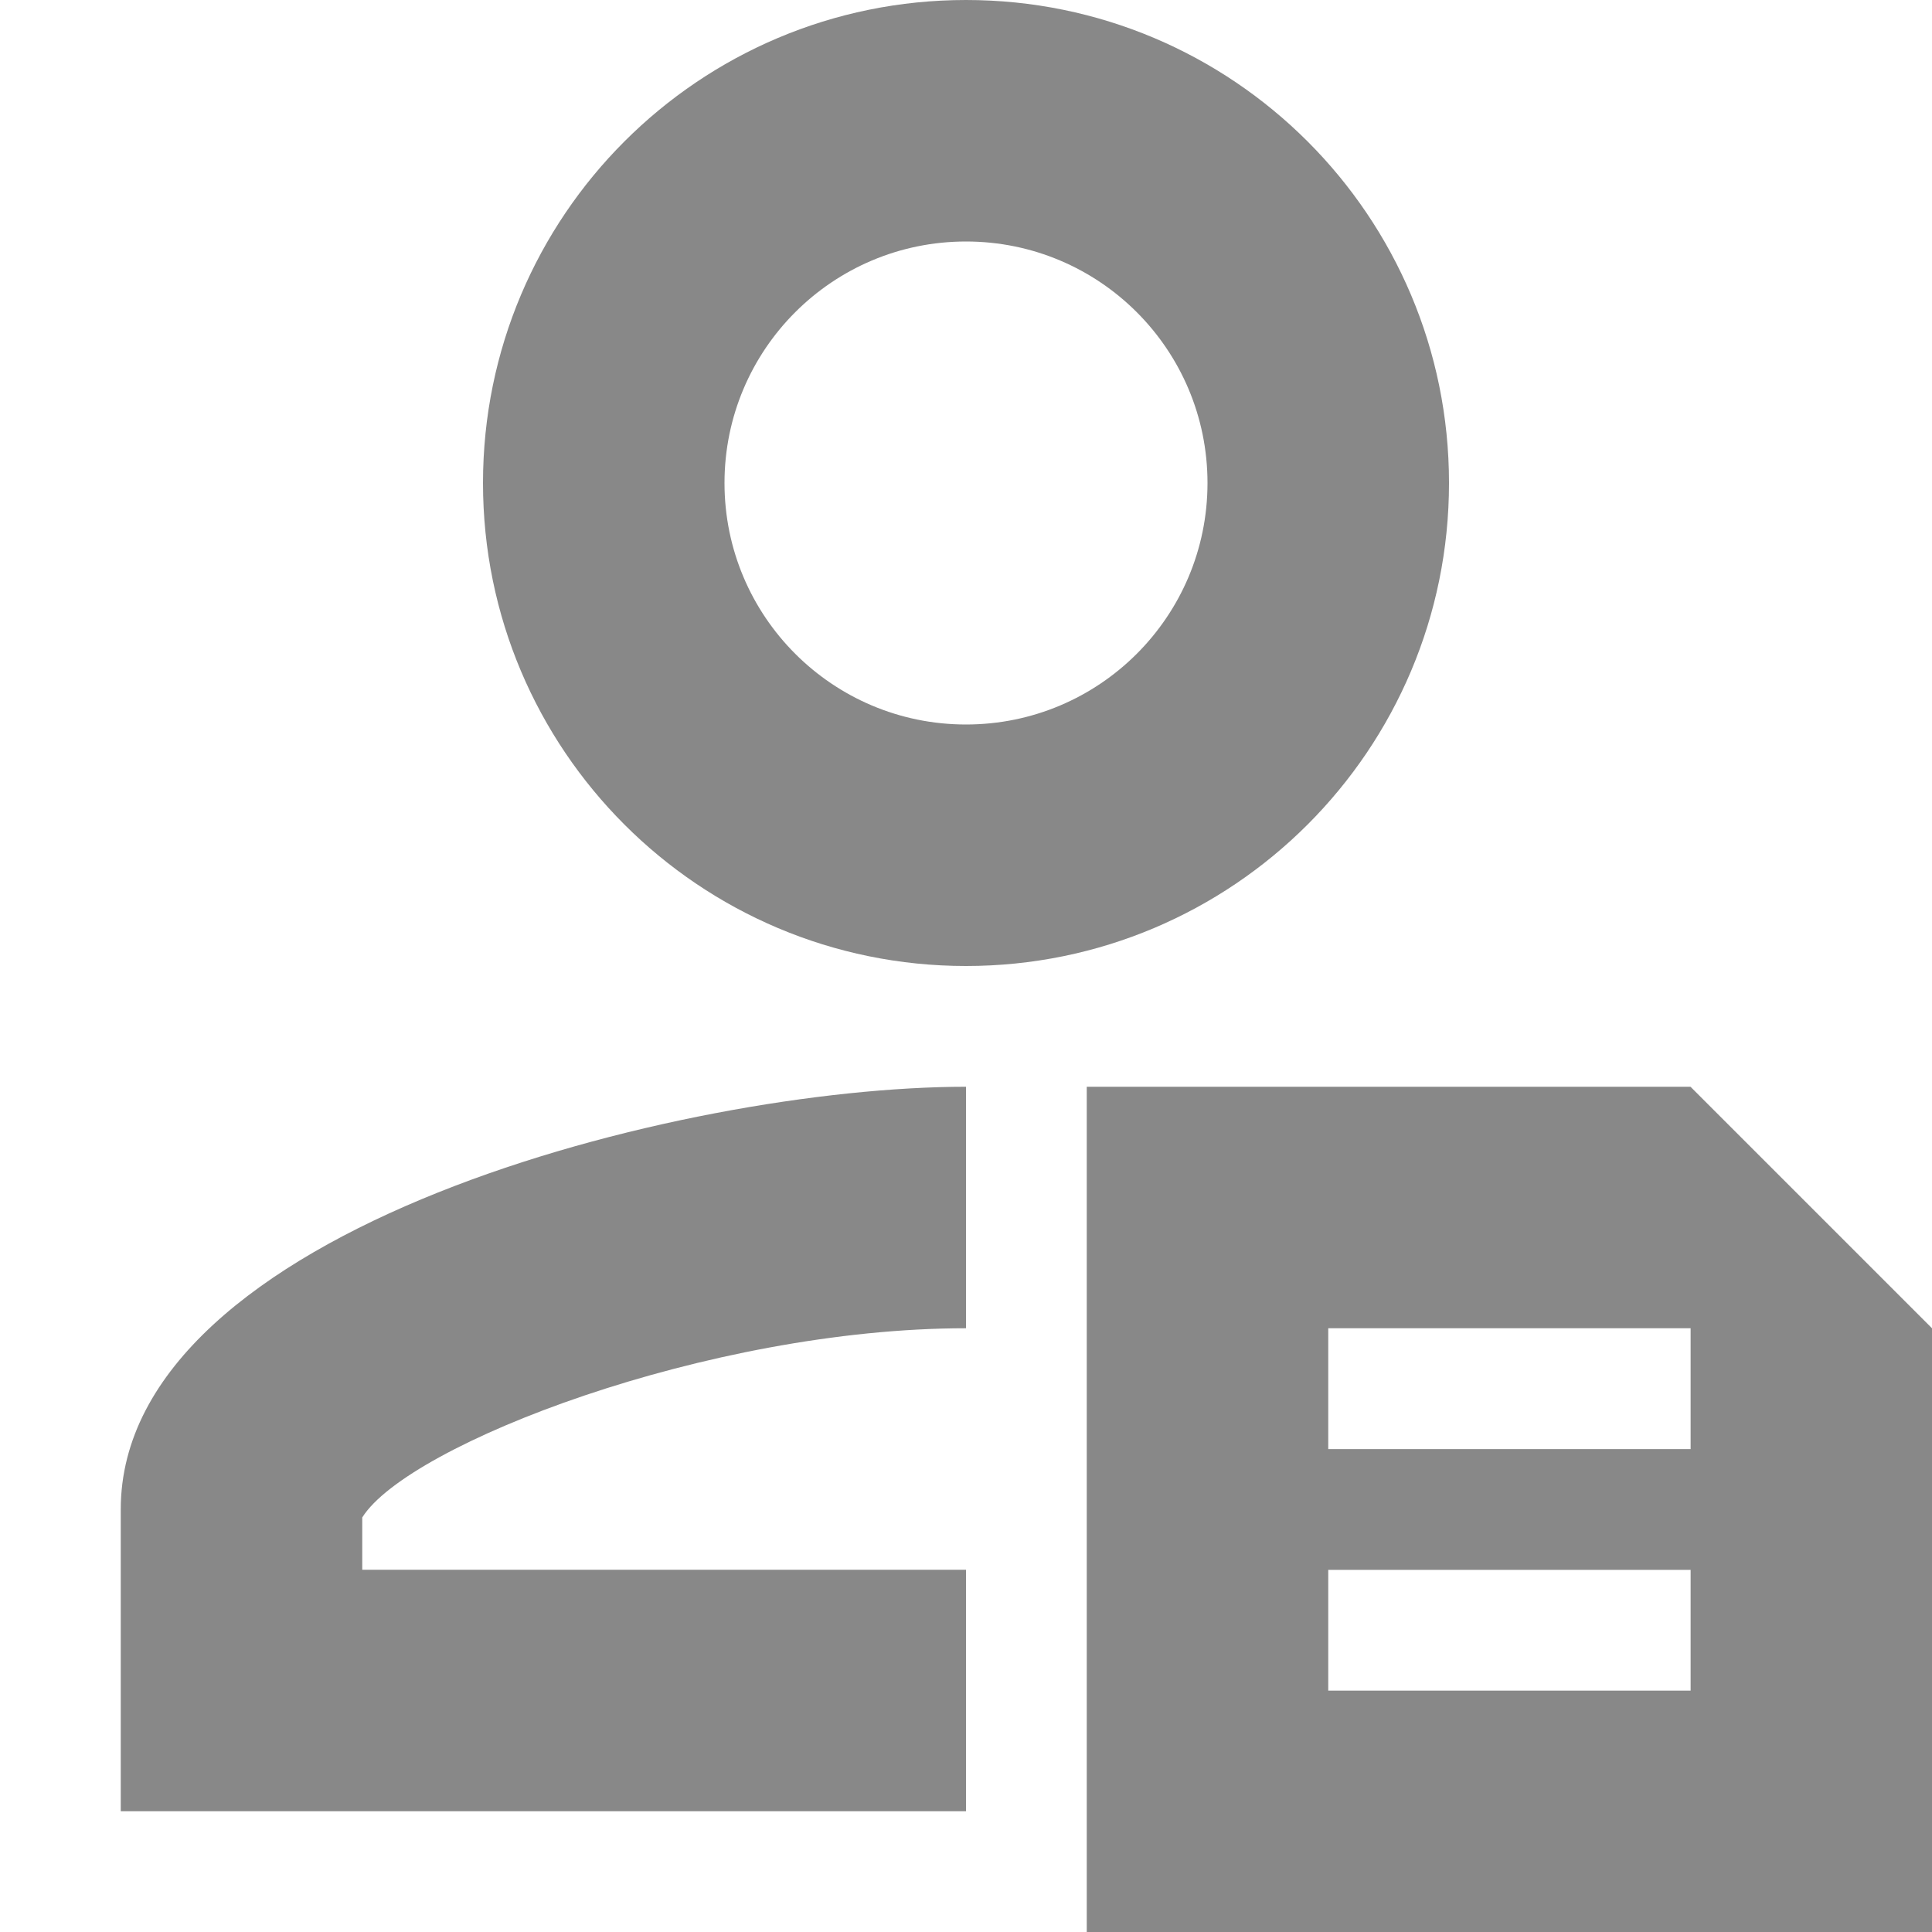 <?xml version="1.0" encoding="UTF-8"?>
<svg width="16px" height="16px" viewBox="0 0 16 16" version="1.1" xmlns="http://www.w3.org/2000/svg">
    <!-- Generator: Sketch 52.5 (67469) - http://www.bohemiancoding.com/sketch -->
    <title>分组</title>
    <desc>Created with Sketch.</desc>
    <g id="ICON-已上线" stroke="none" stroke-width="1" fill="none" fill-rule="evenodd">
        <g id="账号信息">
            <g id="分组">
                <rect id="Rectangle" fill="#444444" opacity="0" x="0" y="0" width="16" height="16"></rect>
                <path d="M8,9 L8,11 C5.866,11 3.378,11.962 3,12.567 L3,13 L8,13 L8,15 L1,15 L1,12.5 C1,10.172 5.664,9 8,9 L8,9 Z M8,9 L8,8 C5.79,8 4,6.21 4,4 C4,1.79 5.79,0 8,0 C10.21,0 12,1.79 12,4 C12,6.21 10.21,8 8,8 L8,9 Z M8,6 C9.105,6 10,5.105 10,4 C10,2.895 9.105,2 8,2 C6.895,2 6,2.895 6,4 C6,5.105 6.895,6 8,6 Z M9,9 L14,9 L16,11 L16,16 L9,16 L9,9 Z M11,12.001 L14.001,12.001 L14.001,11 L11,11 L11,12.001 Z M11,14.001 L14.001,14.001 L14.001,13.001 L11,13.001 L11,14.001 Z"
                      id="合并形状" fill="#888888" fill-rule="nonzero"></path>
            </g>
        </g>
    </g>
</svg>